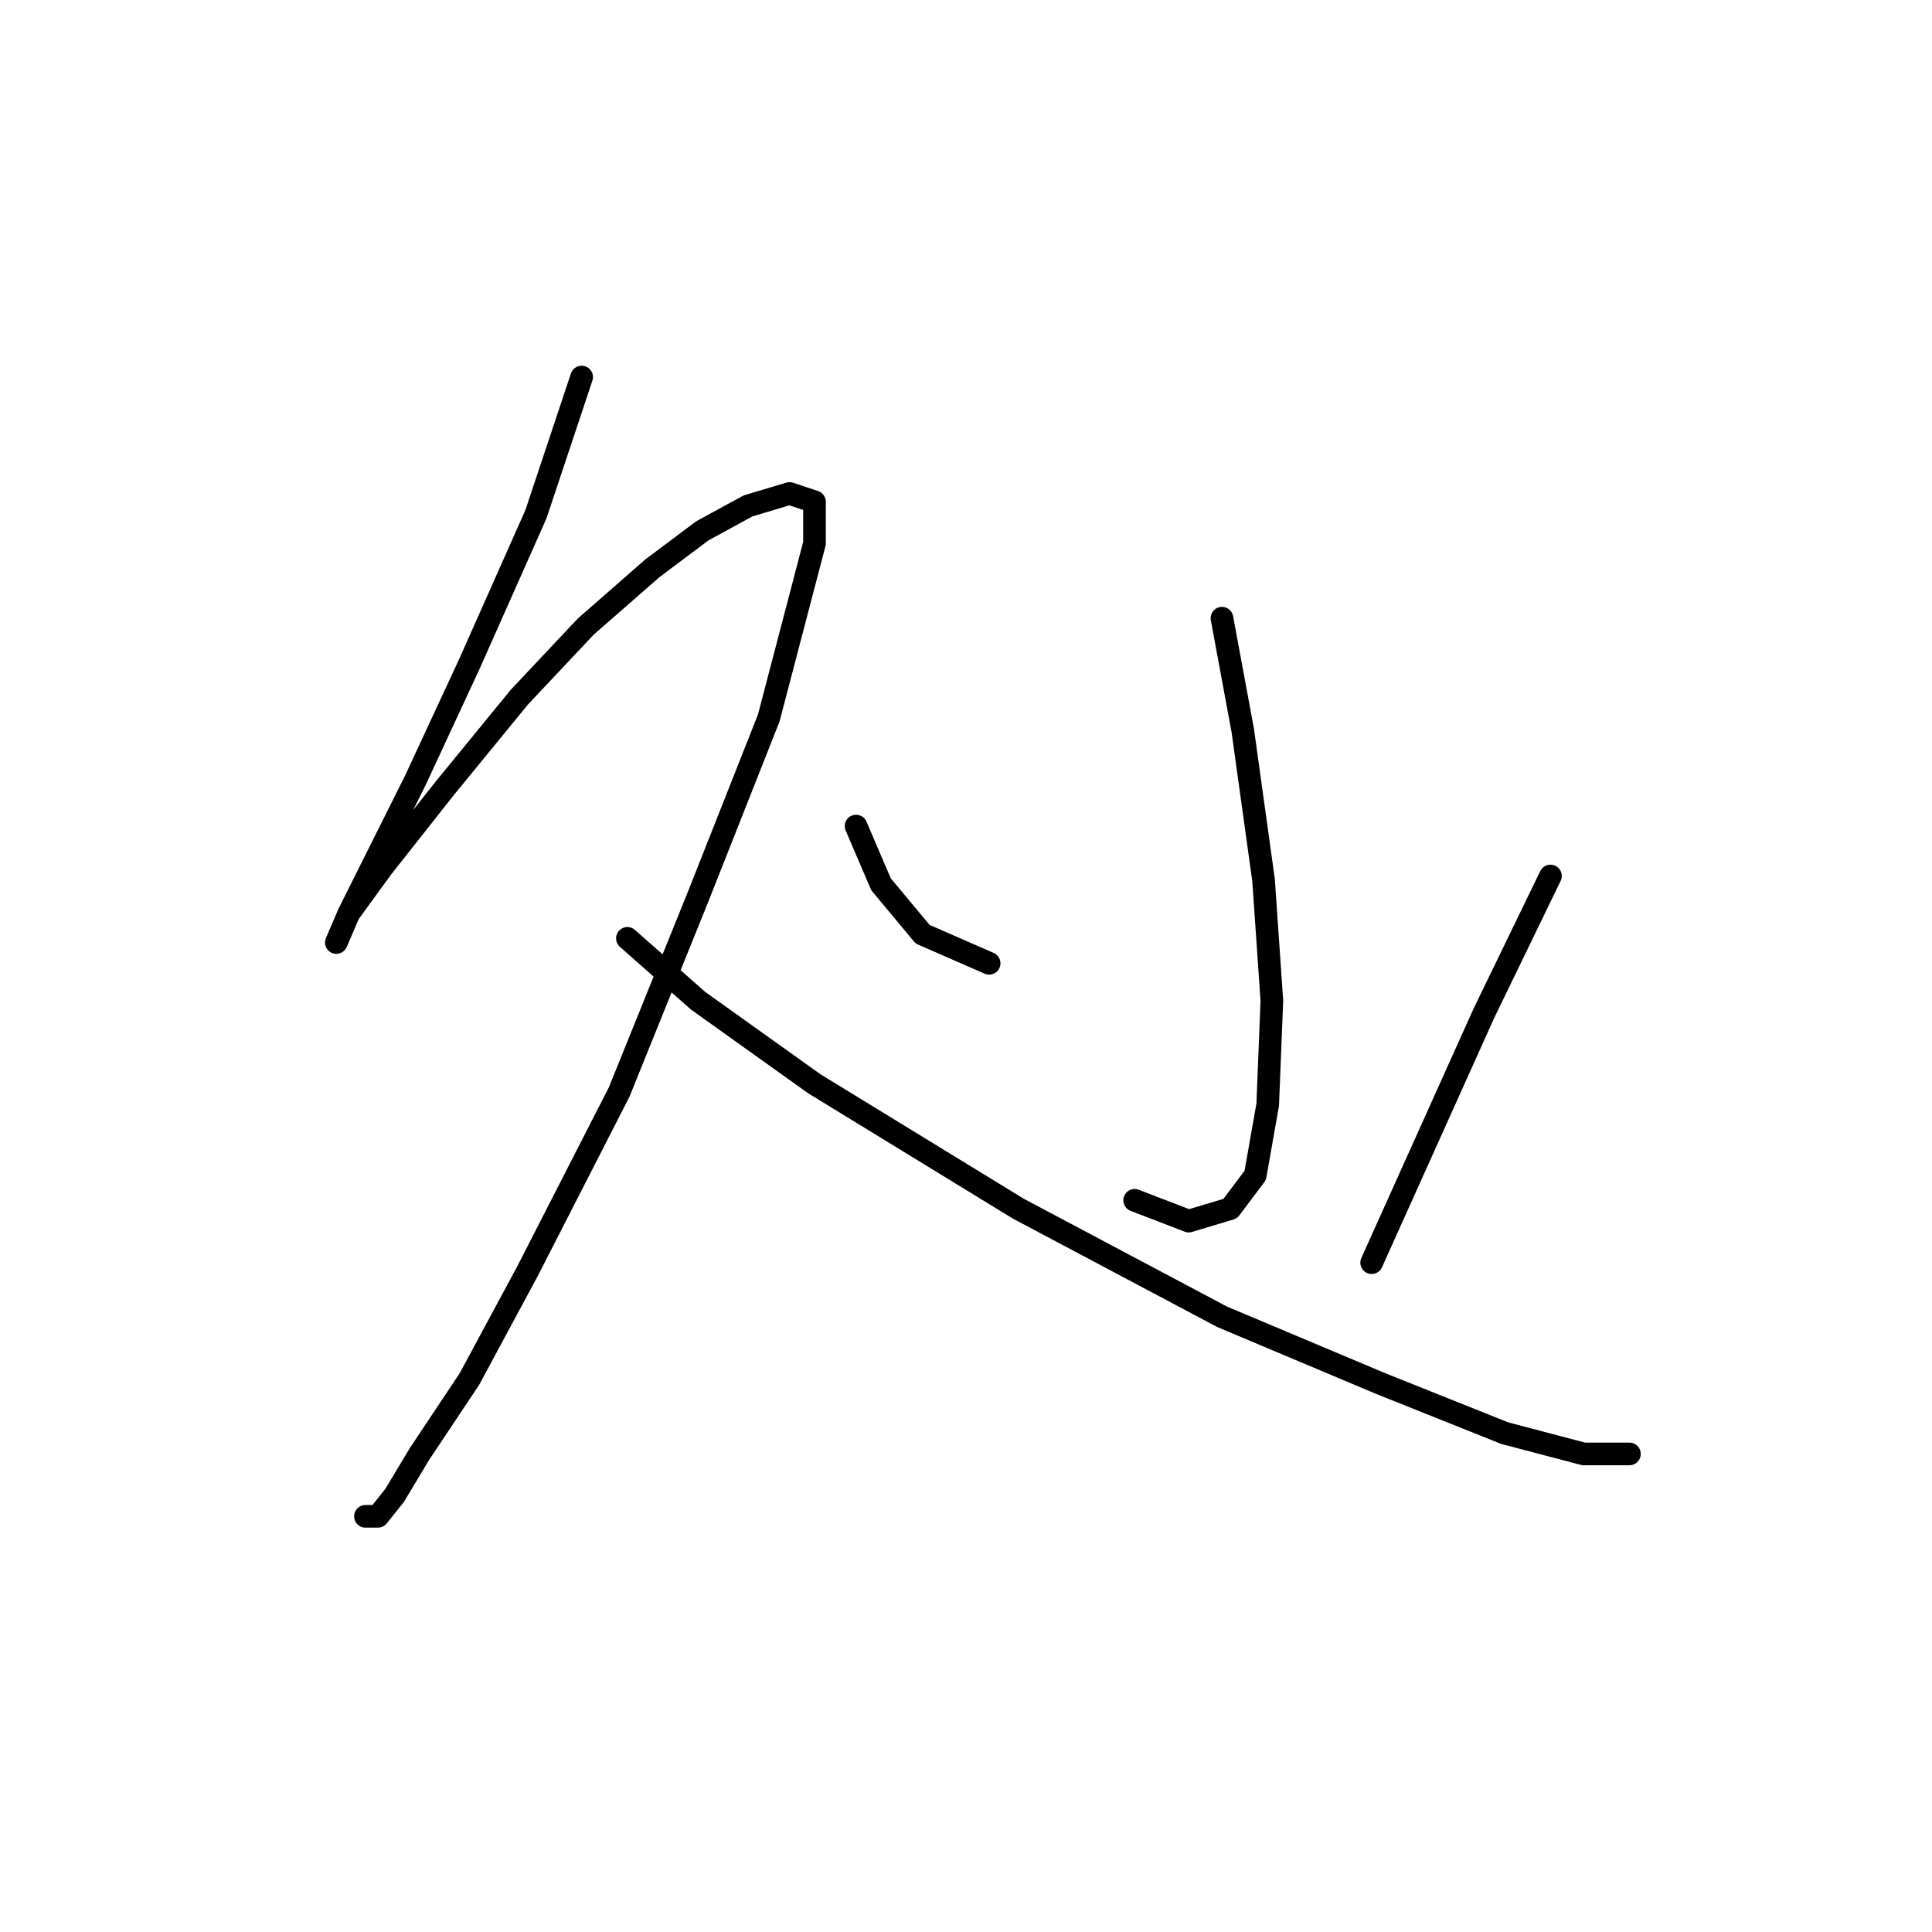 <?xml version="1.0" standalone="no"?>
    <svg width="256" height="256" xmlns="http://www.w3.org/2000/svg" version="1.1">
    <polyline stroke="black" stroke-width="3" stroke-linecap="round" fill="transparent" stroke-linejoin="round" points="77.073 49.961 71.012 68.142 62.197 87.976 55.035 103.402 49.526 114.421 46.22 121.033 44.567 124.889 44.567 124.889 46.22 121.033 50.628 114.972 58.892 104.504 68.809 92.384 77.624 83.018 86.439 75.305 93.05 70.346 99.11 67.04 104.62 65.388 107.925 66.49 107.925 71.999 101.865 95.138 92.499 118.829 82.031 144.723 69.91 168.413 62.197 182.738 55.586 192.655 52.28 198.164 50.077 200.919 48.424 200.919 48.424 200.919 " />
        <polyline stroke="black" stroke-width="3" stroke-linecap="round" fill="transparent" stroke-linejoin="round" points="83.133 124.338 92.499 132.602 107.925 143.621 134.921 160.149 161.917 174.474 182.853 183.289 199.381 189.9 209.849 192.655 215.909 192.655 215.909 192.655 " />
        <polyline stroke="black" stroke-width="3" stroke-linecap="round" fill="transparent" stroke-linejoin="round" points="161.917 81.916 164.672 96.791 167.427 116.625 168.529 132.602 167.978 146.376 166.325 155.742 163.019 160.149 157.51 161.802 150.348 159.047 150.348 159.047 " />
        <polyline stroke="black" stroke-width="3" stroke-linecap="round" fill="transparent" stroke-linejoin="round" points="113.435 109.463 116.74 117.176 122.25 123.787 131.065 127.644 131.065 127.644 " />
        <polyline stroke="black" stroke-width="3" stroke-linecap="round" fill="transparent" stroke-linejoin="round" points="205.442 116.074 196.627 134.255 181.751 167.311 181.751 167.311 " />
        </svg>